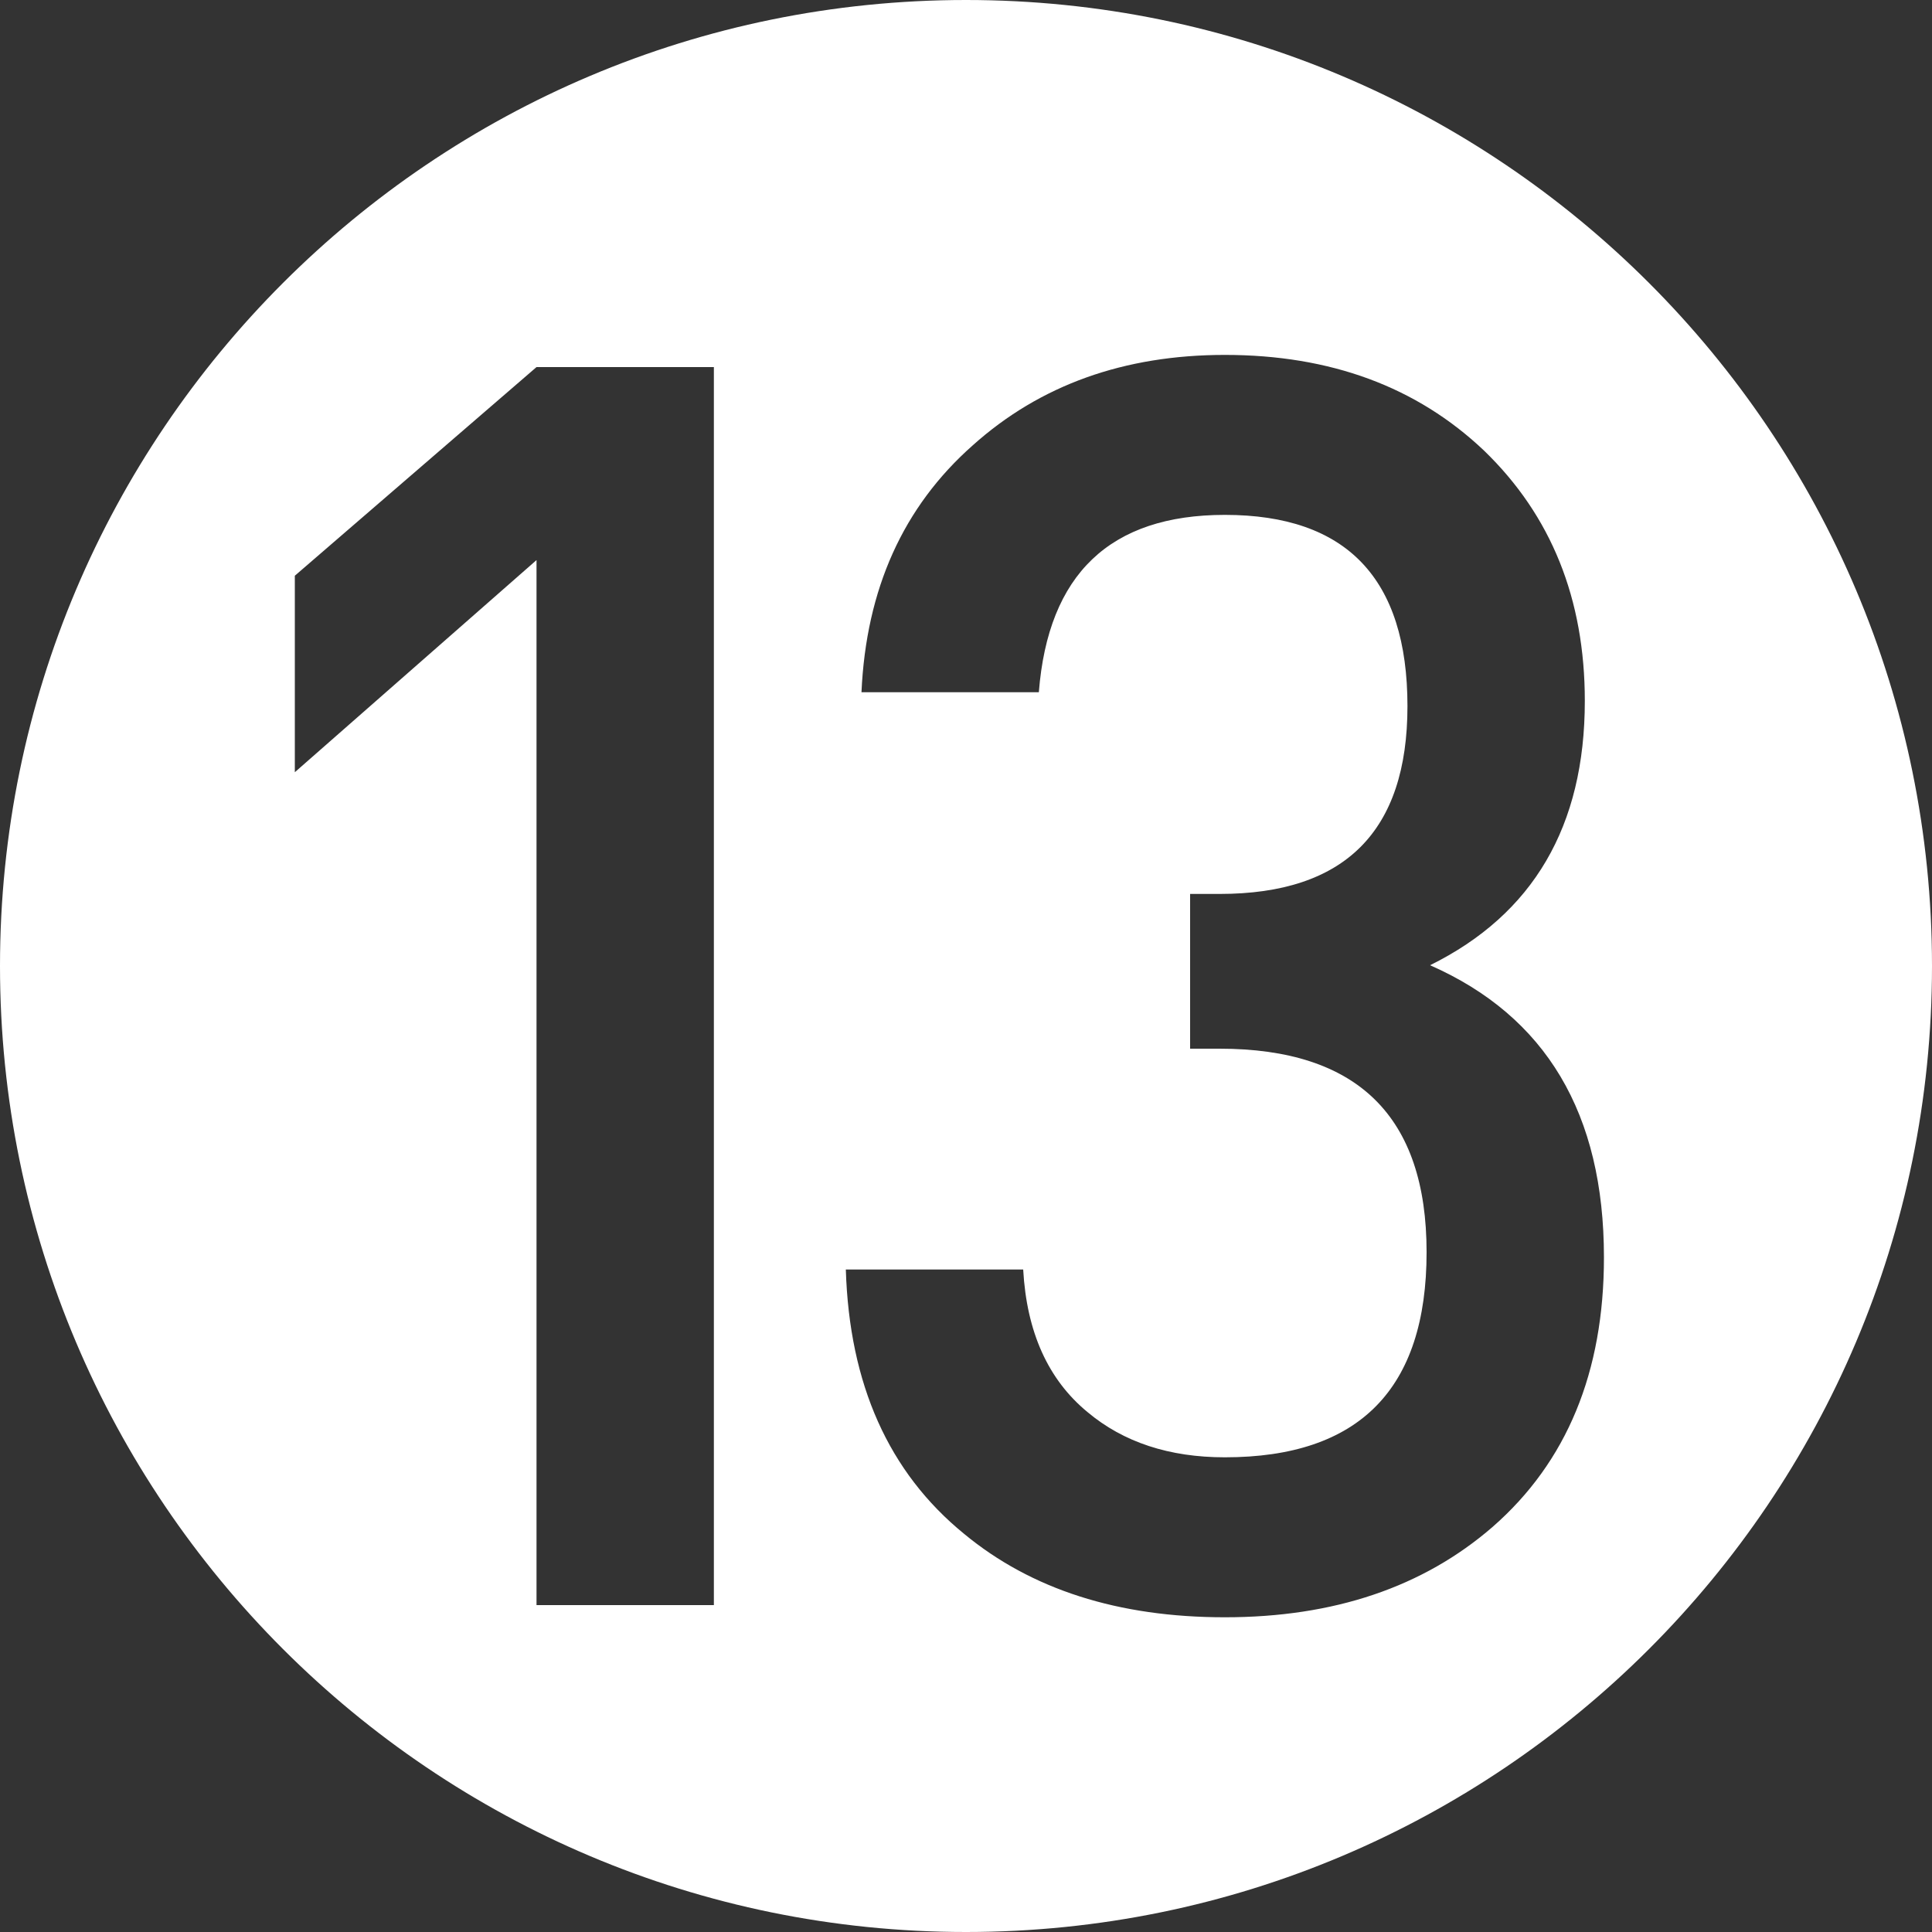 <?xml version="1.0" encoding="utf-8"?>
<!-- Generator: Adobe Illustrator 23.0.3, SVG Export Plug-In . SVG Version: 6.00 Build 0)  -->
<svg version="1.1" id="Layer_1" xmlns="http://www.w3.org/2000/svg" xmlns:xlink="http://www.w3.org/1999/xlink" x="0px" y="0px"
	 viewBox="0 0 100 100" style="enable-background:new 0 0 100 100;" xml:space="preserve">
<rect x="0" y="0" width="100" height="100" fill="#333333" stroke="none"/>
<style type="text/css">
	.st0{fill:#FFFFFF;}
</style>
<path class="st0" d="M50,0C22.39,0,0,22.39,0,50c0,27.61,22.39,50,50,50s50-22.39,50-50C100,22.39,77.61,0,50,0z M36.95,83.08h-9.18
	V28.99L15.26,39.97V29.8L27.77,19h9.18V83.08z M77.26,79.03c-3.6,3.12-8.22,4.68-13.86,4.68c-5.52,0-10.02-1.44-13.5-4.32
	c-3.9-3.18-5.94-7.74-6.12-13.68h9.18c0.18,3.24,1.29,5.7,3.33,7.38c1.86,1.56,4.23,2.34,7.11,2.34c6.96,0,10.44-3.54,10.44-10.62
	c0-7.02-3.57-10.53-10.71-10.53H61.6v-8.01h1.53c6.48,0,9.72-3.24,9.72-9.72c0-6.6-3.15-9.9-9.45-9.9c-5.94,0-9.15,3.06-9.63,9.18
	h-9.18c0.24-5.34,2.16-9.6,5.76-12.78c3.48-3.12,7.83-4.68,13.05-4.68c5.46,0,9.93,1.65,13.41,4.95c3.48,3.36,5.22,7.68,5.22,12.96
	c0,6.48-2.67,11.04-8.01,13.68c6,2.64,9,7.68,9,15.12C83.02,71.02,81.1,75.67,77.26,79.03z"/>
</svg>
